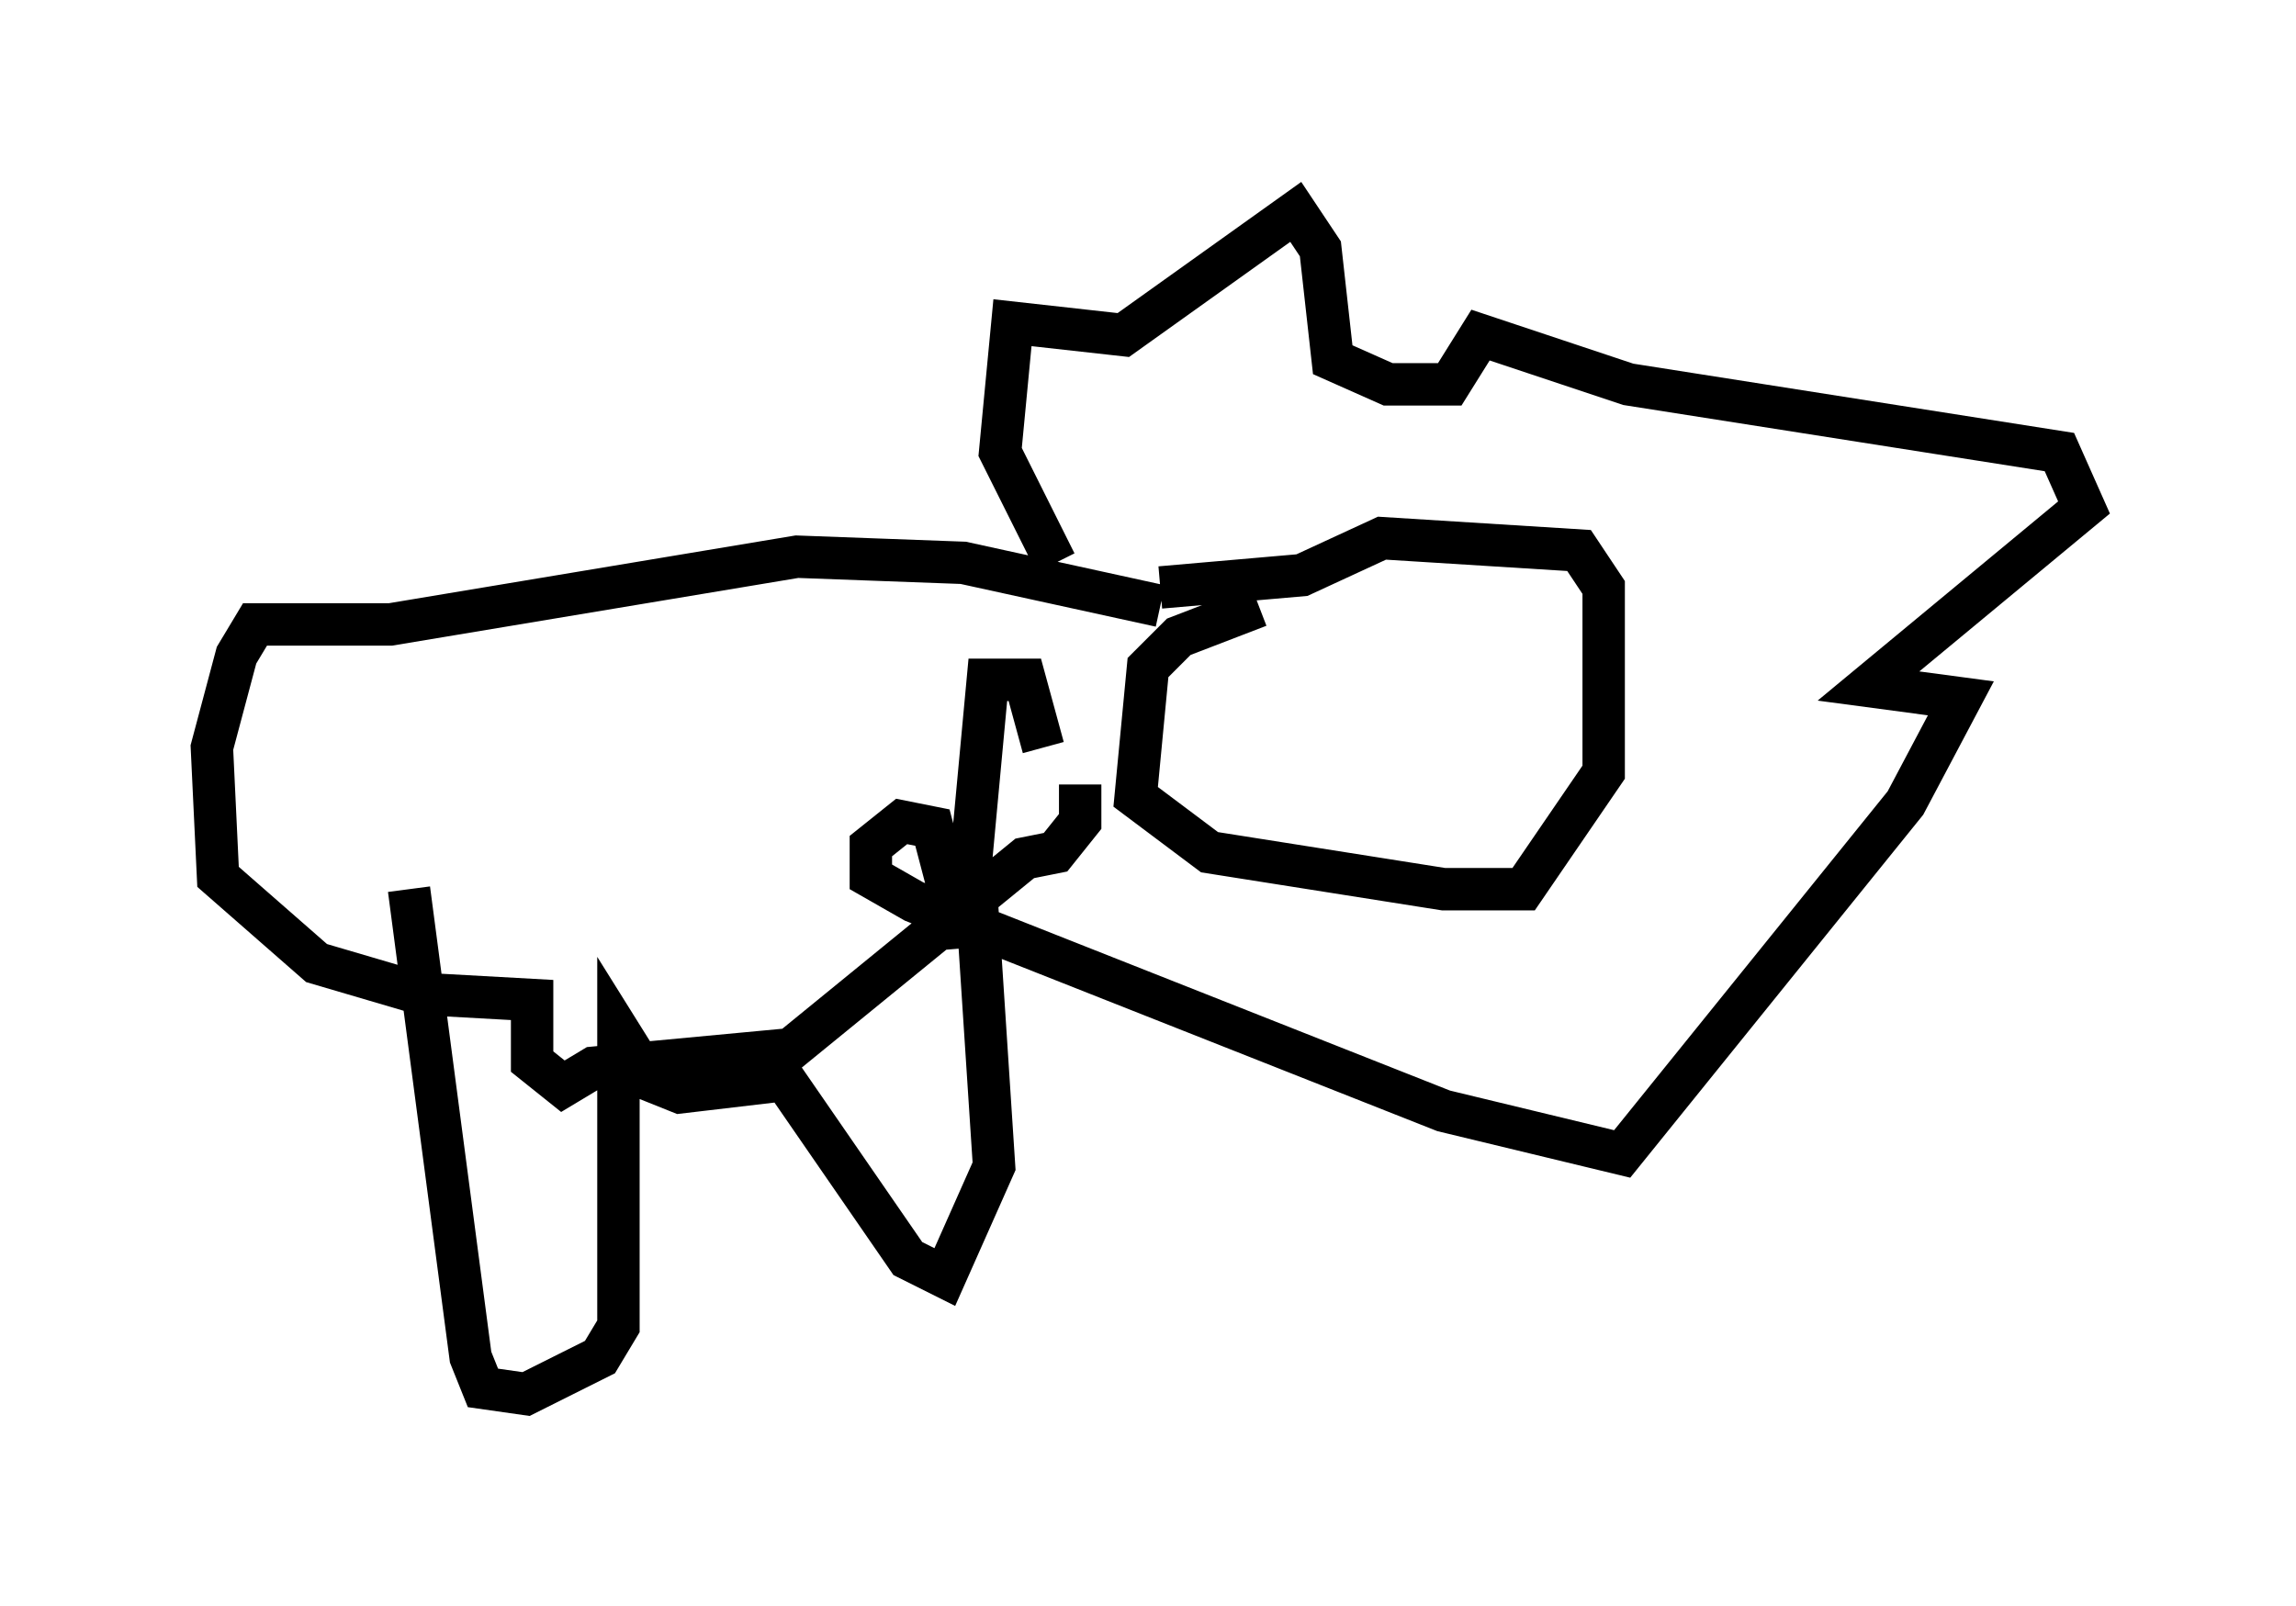 <?xml version="1.0" encoding="utf-8" ?>
<svg baseProfile="full" height="37.888" version="1.1" width="54.156" xmlns="http://www.w3.org/2000/svg" xmlns:ev="http://www.w3.org/2001/xml-events" xmlns:xlink="http://www.w3.org/1999/xlink"><defs /><rect fill="white" height="37.888" width="54.156" x="0" y="0" /><path d="M33.614, 14.151 m-3.922, 0.145 l-1.888, 0.726 -0.726, 0.726 l-0.291, 3.05 1.743, 1.307 l5.52, 0.872 1.888, 0.0 l1.888, -2.76 0.0, -4.358 l-0.581, -0.872 -4.648, -0.291 l-1.888, 0.872 -3.341, 0.291 m0.0, 0.436 l-4.648, -1.017 -3.922, -0.145 l-9.587, 1.598 -3.196, 0.0 l-0.436, 0.726 -0.581, 2.179 l0.145, 3.05 2.324, 2.034 l2.469, 0.726 2.615, 0.145 l0.0, 1.453 0.726, 0.581 l0.726, -0.436 4.648, -0.436 l5.52, -4.503 0.726, -0.145 l0.581, -0.726 0.0, -0.872 m-0.581, -5.229 l-1.307, -2.615 0.291, -3.05 l2.615, 0.291 4.067, -2.905 l0.581, 0.872 0.291, 2.615 l1.307, 0.581 1.453, 0.0 l0.726, -1.162 3.486, 1.162 l10.168, 1.598 0.581, 1.307 l-5.084, 4.212 2.179, 0.291 l-1.307, 2.469 -6.682, 8.279 l-4.212, -1.017 -12.492, -4.939 l-1.017, -0.581 0.0, -0.726 l0.726, -0.581 0.726, 0.145 l0.726, 2.76 0.581, -6.246 l0.872, 0.0 0.436, 1.598 m-14.961, 3.341 l1.453, 11.039 0.291, 0.726 l1.017, 0.145 1.743, -0.872 l0.436, -0.726 0.0, -6.972 l0.726, 1.162 0.726, 0.291 l2.469, -0.291 2.905, 4.212 l0.872, 0.436 1.162, -2.615 l-0.436, -6.682 " fill="none" stroke="black" stroke-width="1" /></svg>